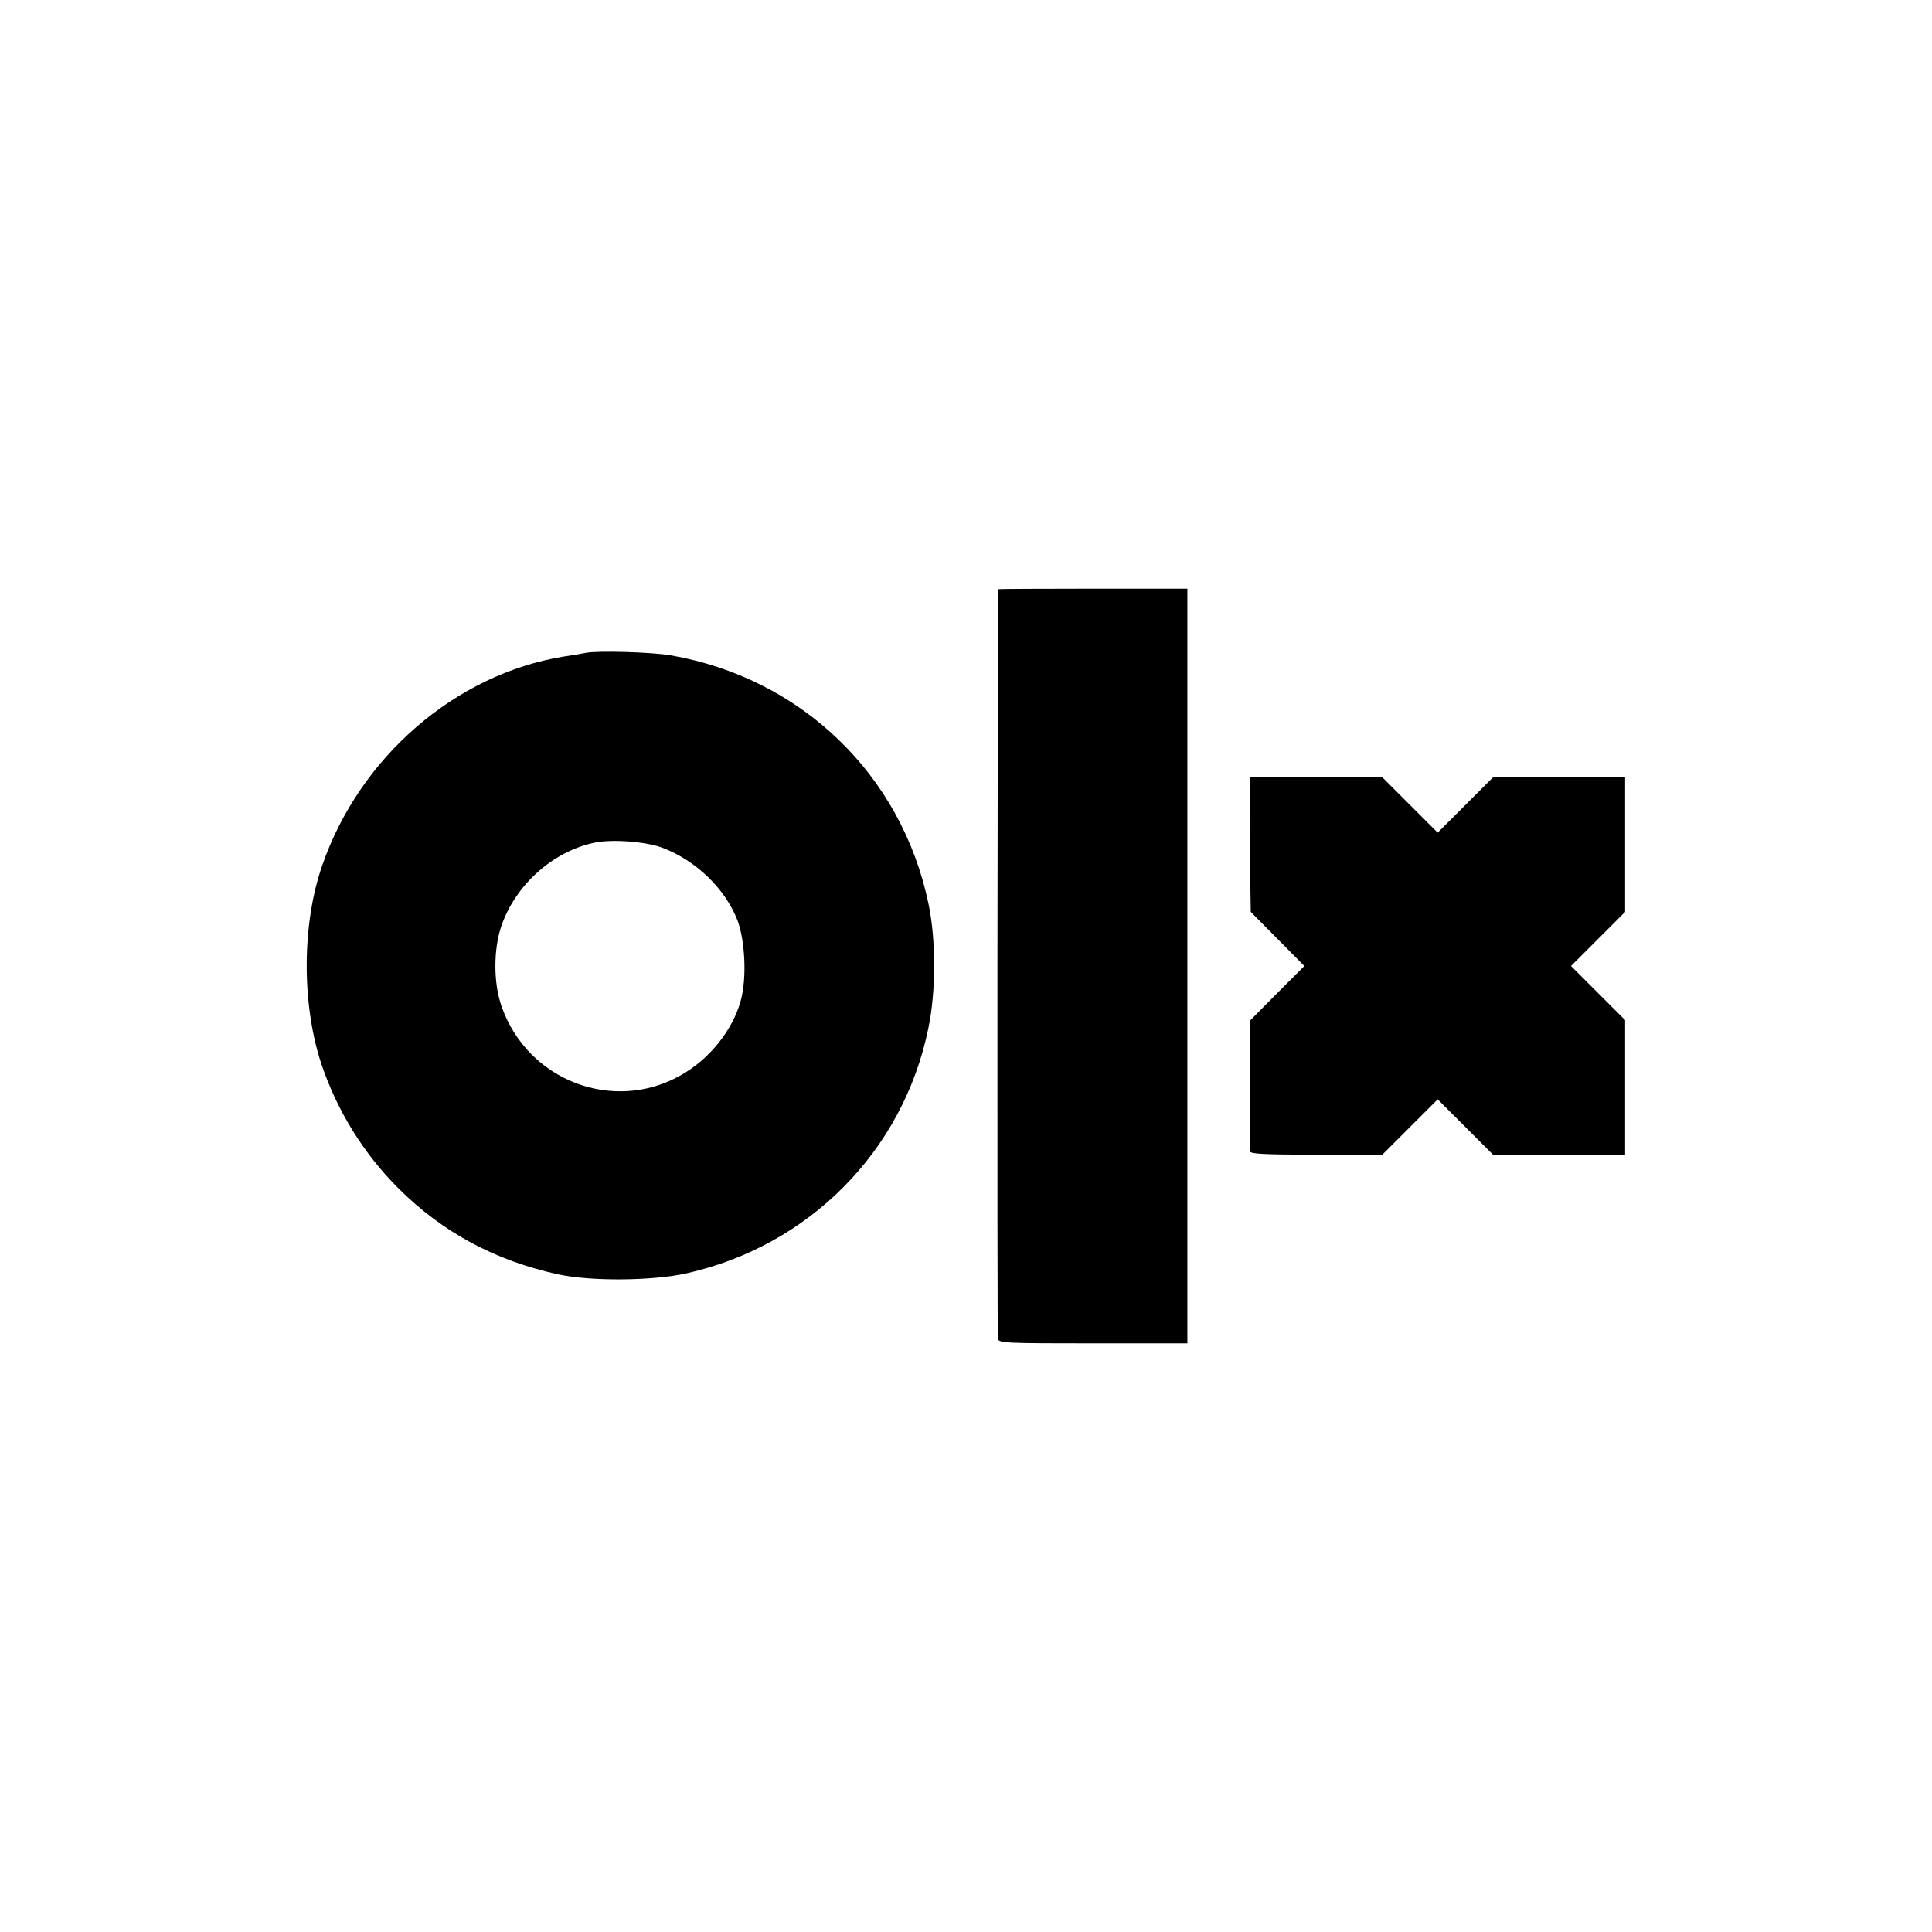 <?xml version="1.0" standalone="no"?>
<!DOCTYPE svg PUBLIC "-//W3C//DTD SVG 20010904//EN"
 "http://www.w3.org/TR/2001/REC-SVG-20010904/DTD/svg10.dtd">
<svg version="1.0" xmlns="http://www.w3.org/2000/svg"
 width="768pt" height="768pt" viewBox="0 0 768 768"
 preserveAspectRatio="xMidYMid meet">

<g transform="translate(0,768) scale(0.1,-0.1)"
fill="#000000" stroke="none">
<path d="M3969 5338 c-4 -8 -6 -2966 -2 -2980 4 -17 31 -18 379 -18 l374 0 0
1500 0 1500 -375 0 c-206 0 -376 -1 -376 -2z"/>
<path d="M2330 5085 c-8 -2 -49 -9 -90 -15 -429 -70 -810 -399 -959 -830 -81
-232 -82 -548 -5 -785 62 -187 168 -360 310 -501 174 -173 384 -286 634 -340
130 -28 372 -26 508 4 488 109 862 486 962 973 31 145 31 354 1 496 -107 514
-506 898 -1025 988 -76 13 -288 19 -336 10z m303 -775 c133 -50 249 -162 298
-287 31 -81 38 -231 14 -319 -32 -119 -125 -235 -240 -299 -268 -151 -608 -20
-711 274 -33 93 -33 229 0 323 57 162 204 293 368 328 69 15 205 5 271 -20z"/>
<path d="M4968 4503 c-1 -49 -1 -169 1 -268 l3 -180 106 -107 107 -108 -109
-109 -108 -109 0 -253 c0 -140 1 -260 1 -266 1 -10 61 -13 264 -13 l262 0 110
110 110 110 110 -110 110 -110 263 0 262 0 0 267 0 268 -107 107 -108 108 108
108 107 107 0 268 0 267 -263 0 -262 0 -110 -110 -110 -110 -110 110 -110 110
-263 0 -262 0 -2 -87z"/>
</g>
</svg>
